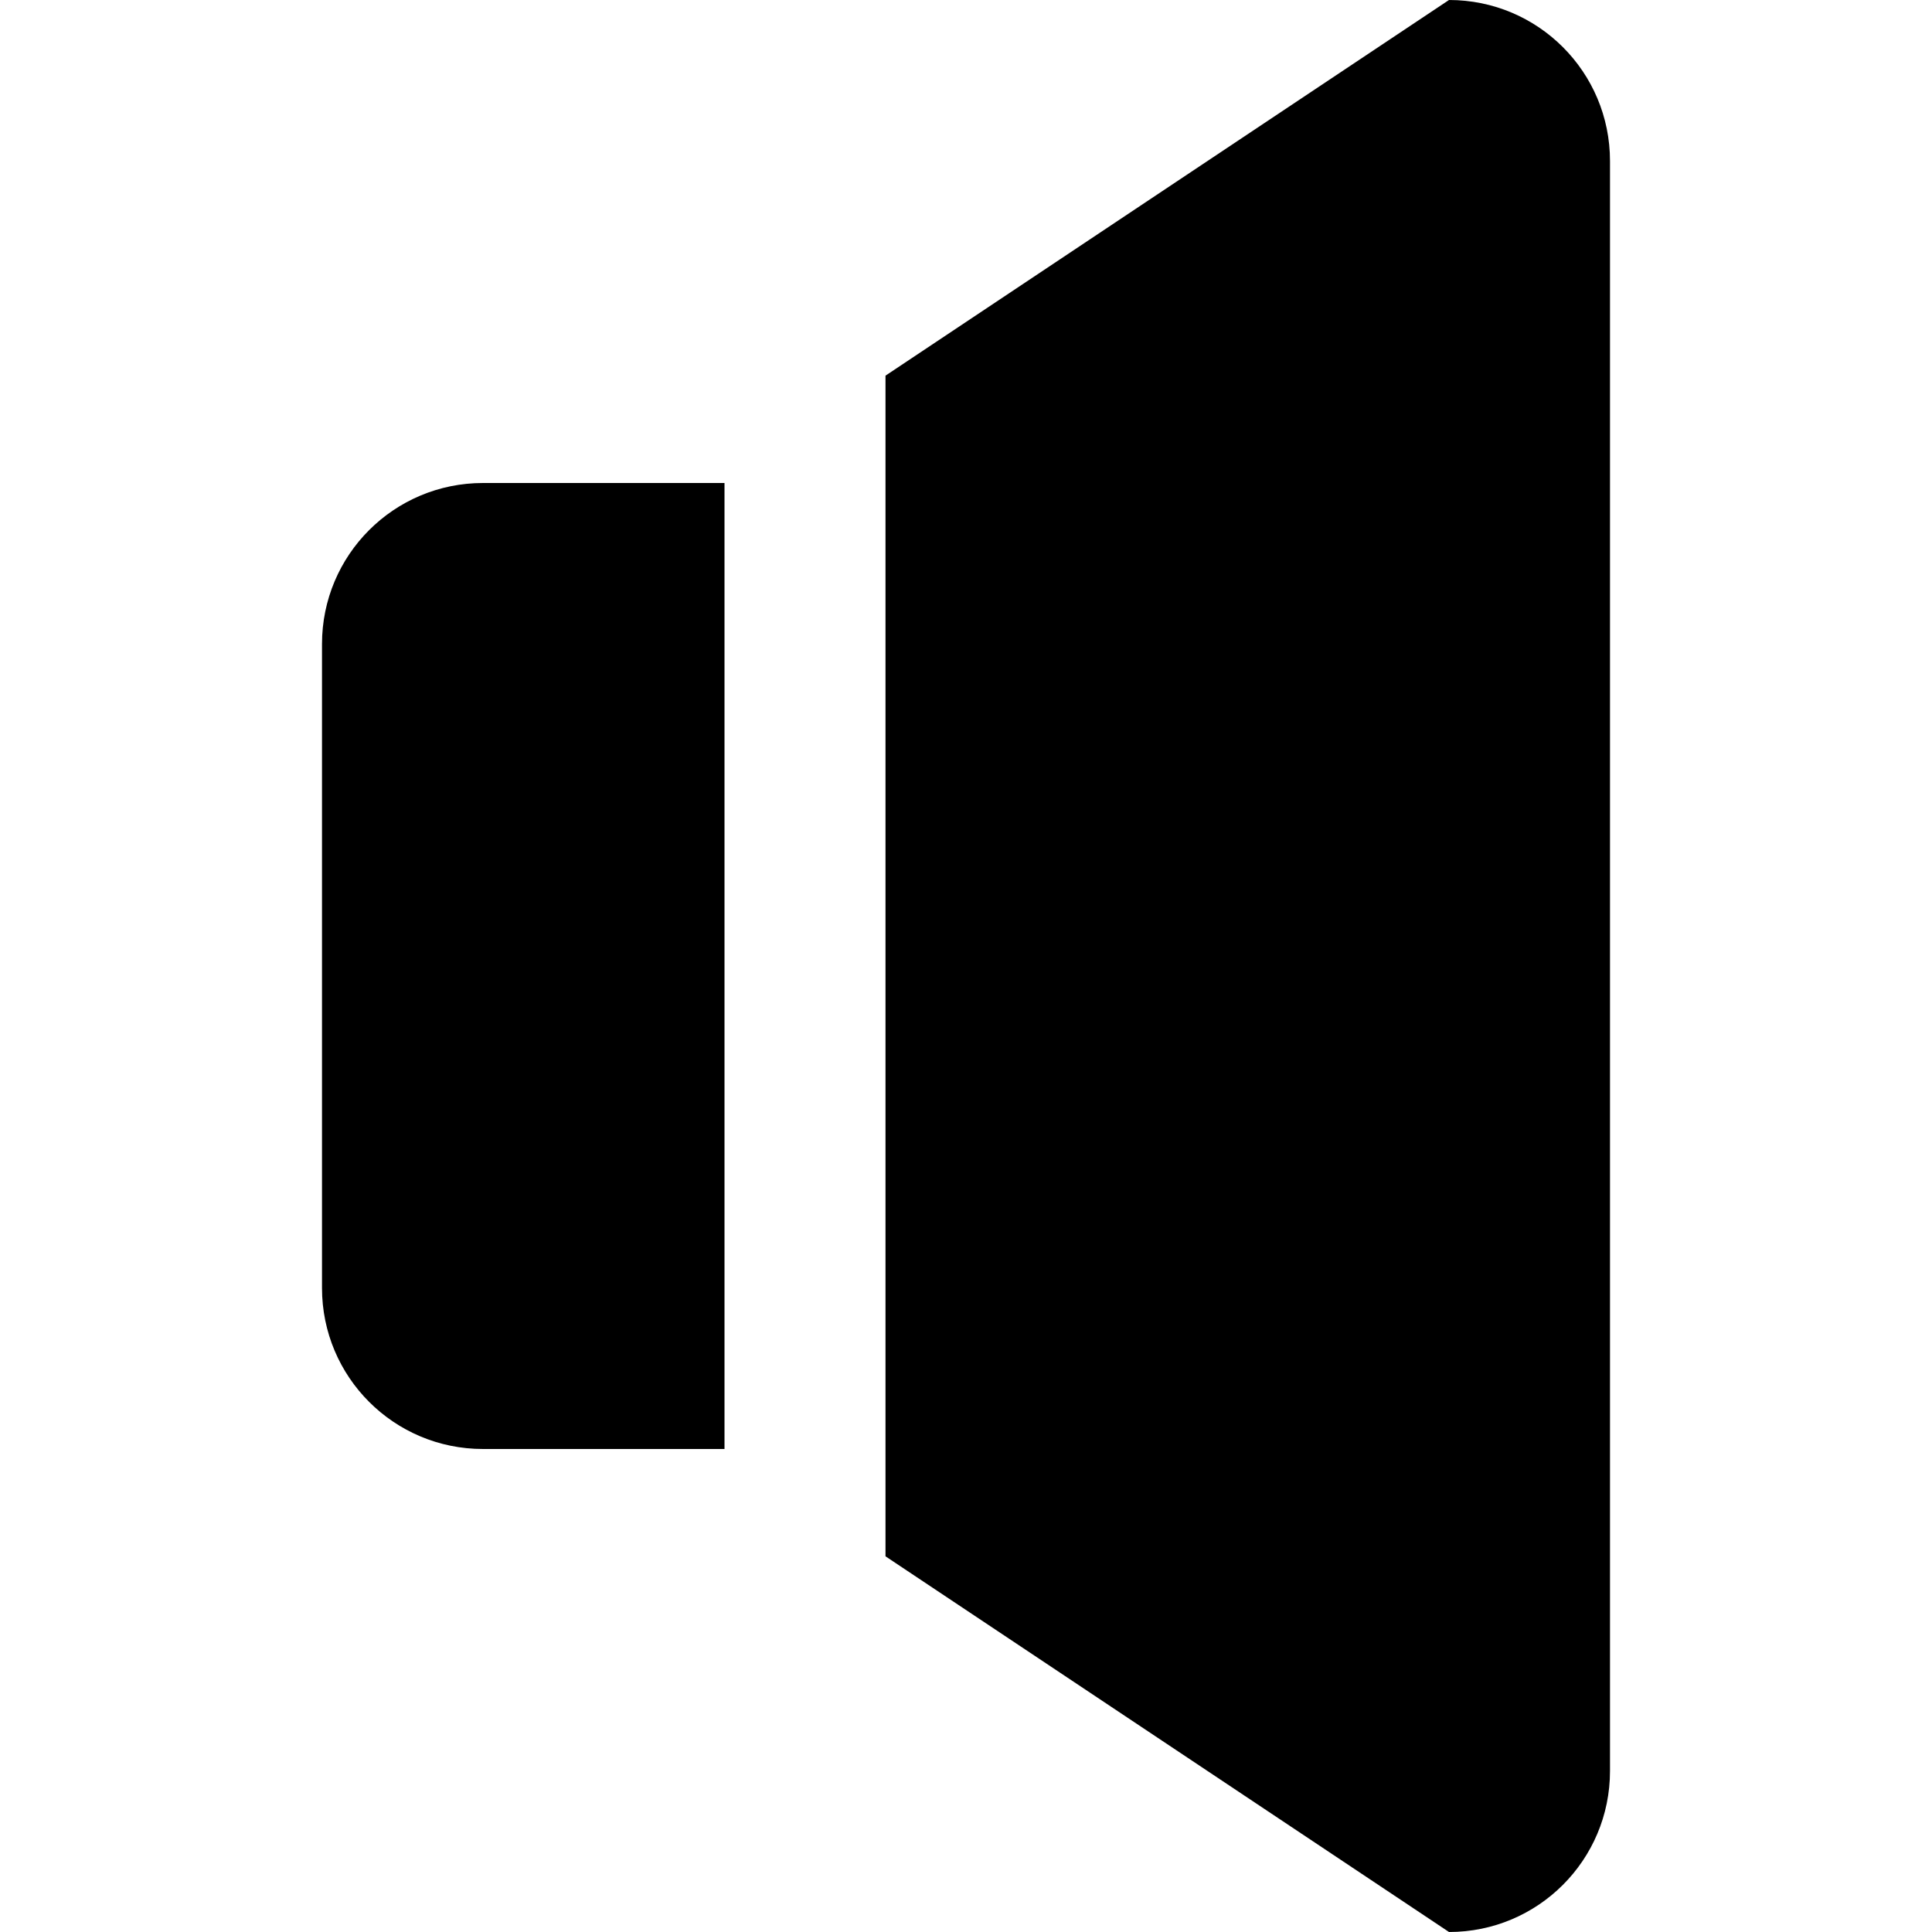 <?xml version="1.0" encoding="utf-8"?>
<!-- Generator: Adobe Illustrator 22.0.0, SVG Export Plug-In . SVG Version: 6.00 Build 0)  -->
<svg version="1.1" id="Capa_1" xmlns="http://www.w3.org/2000/svg" xmlns:xlink="http://www.w3.org/1999/xlink" x="0px" y="0px"
	 viewBox="0 0 612 612" style="enable-background:new 0 0 612 612;" xml:space="preserve">
<g>
	<g id="_x32__12_">
		<g>
			<path d="M102,204v204c0,28.2,22.8,51,51,51h76.5V153H153C124.8,153,102,175.8,102,204z M459,0L280.5,119v374L459,612
				c28.2,0,51-22.8,51-51V51C510,22.8,487.2,0,459,0z"/>
		</g>
	</g>
</g>
</svg>
